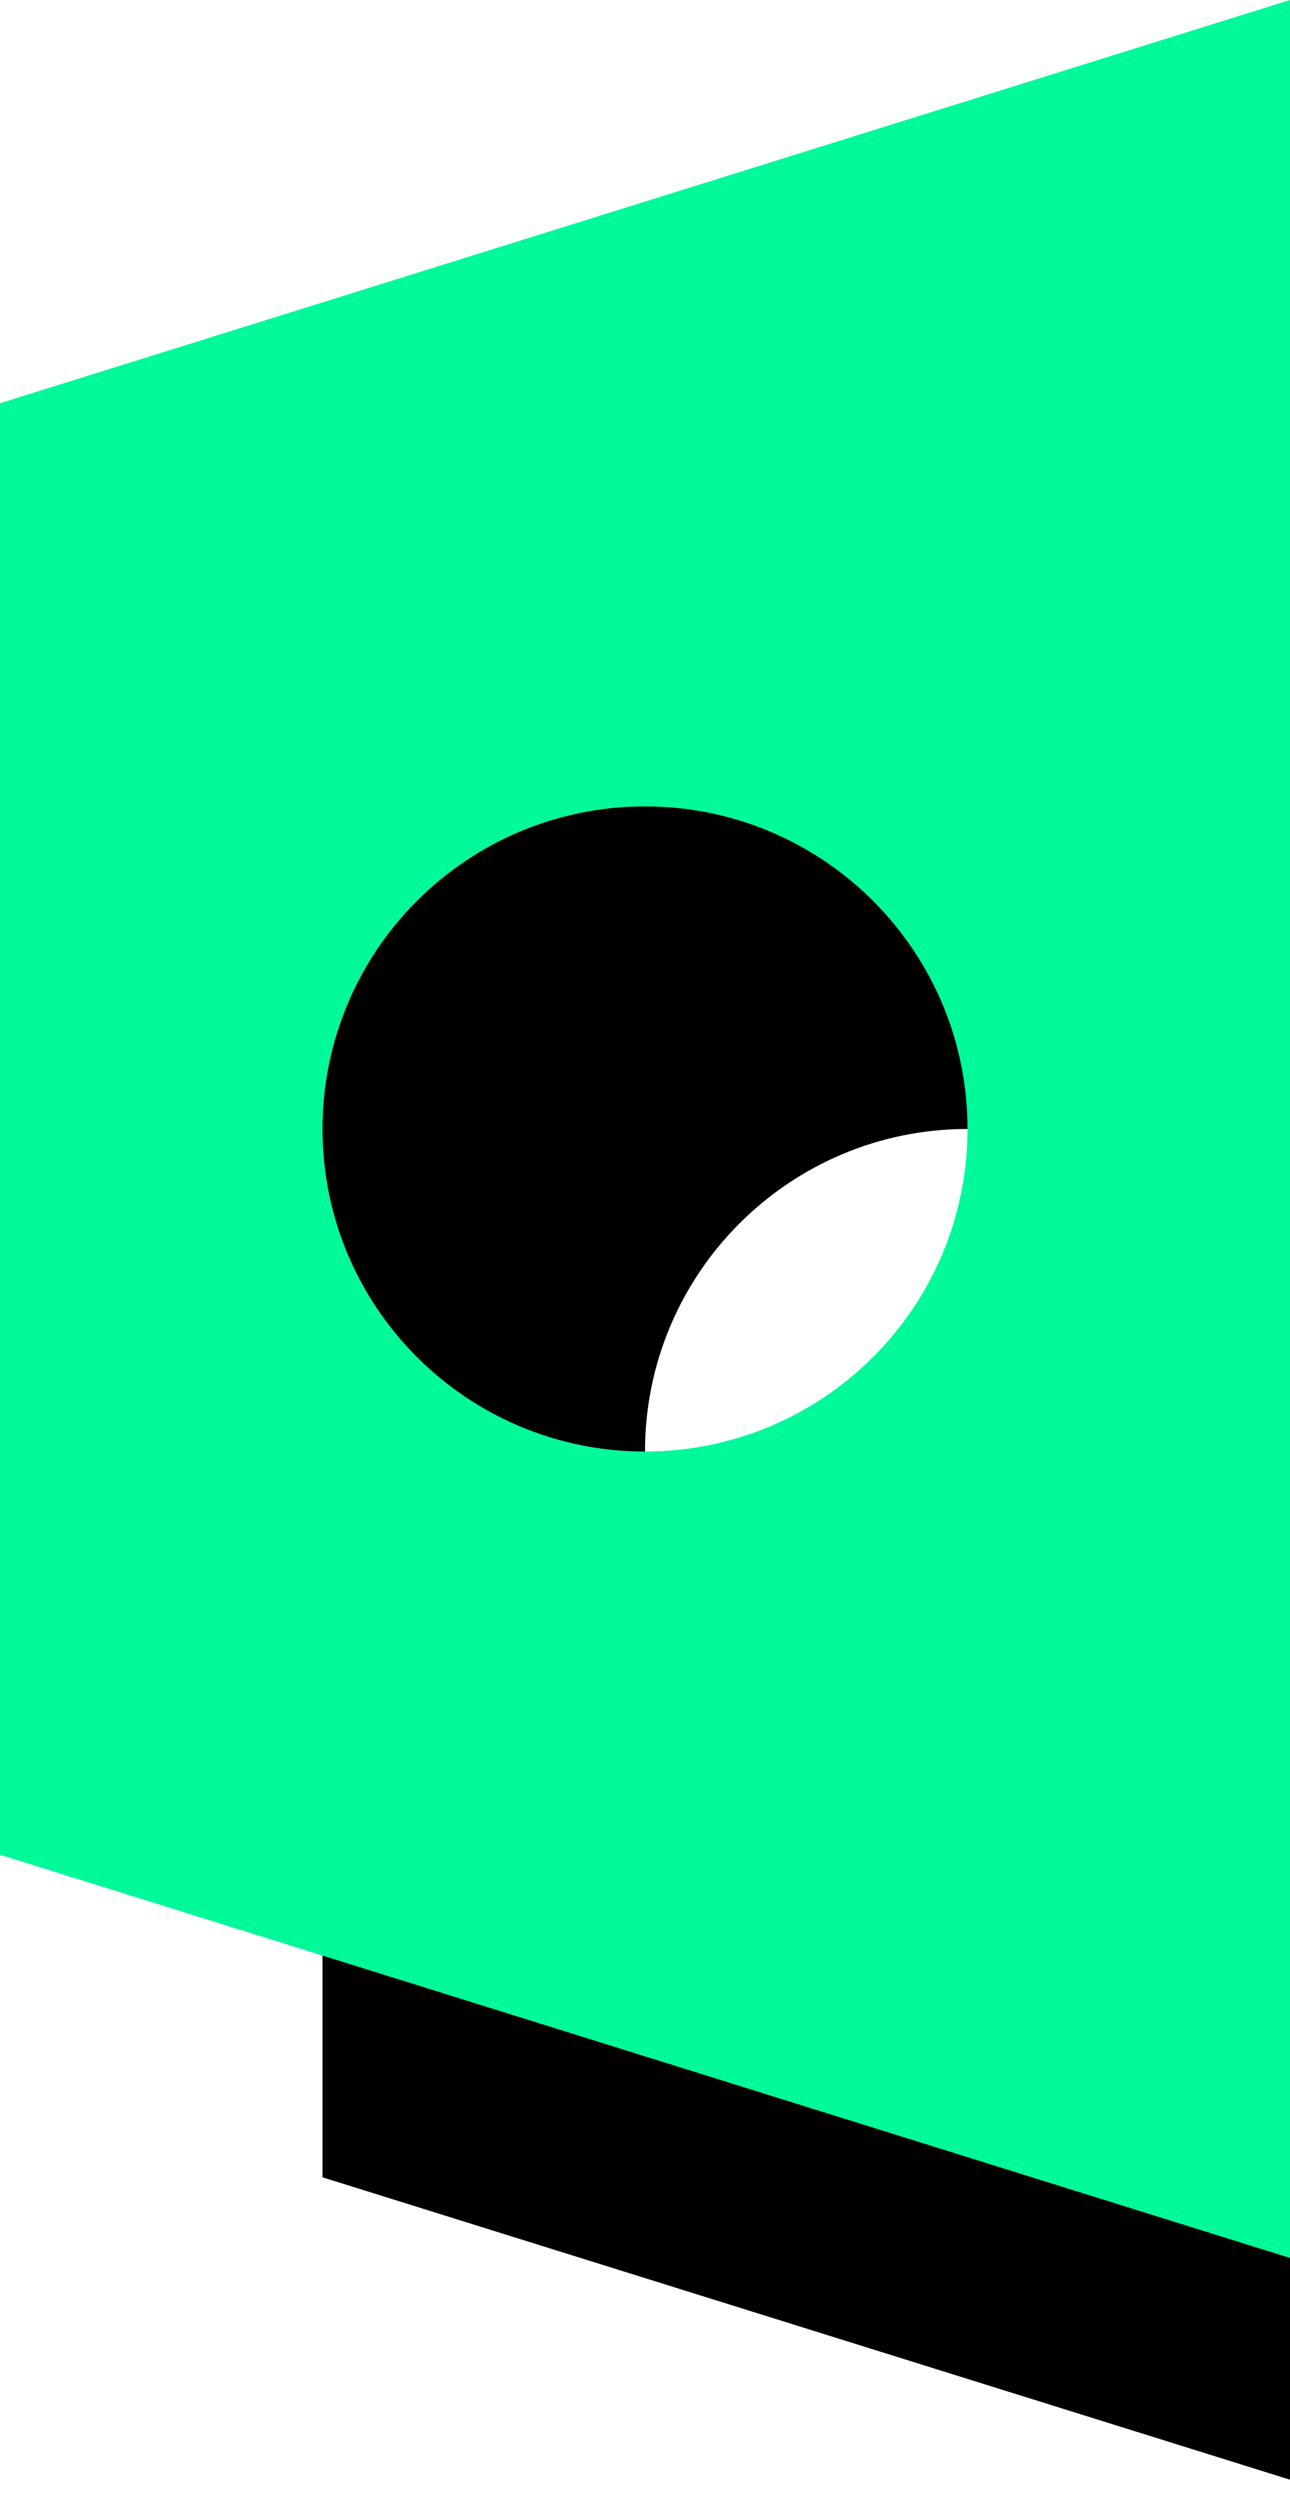 <svg width="16" height="31" viewBox="0 0 16 31" fill="none" xmlns="http://www.w3.org/2000/svg">
<path fill-rule="evenodd" clip-rule="evenodd" d="M16 5.25L4 9V27L16 30.75V18V5.25ZM16 18C16 15.791 14.209 14 12 14C9.791 14 8 15.791 8 18C8 20.209 9.791 22 12 22C14.209 22 16 20.209 16 18Z" fill="black"/>
<path fill-rule="evenodd" clip-rule="evenodd" d="M16 0L0 5V23L16 28V0ZM8 18C10.209 18 12 16.209 12 14C12 11.791 10.209 10 8 10C5.791 10 4 11.791 4 14C4 16.209 5.791 18 8 18Z" fill="#00FA9A"/>
</svg>
